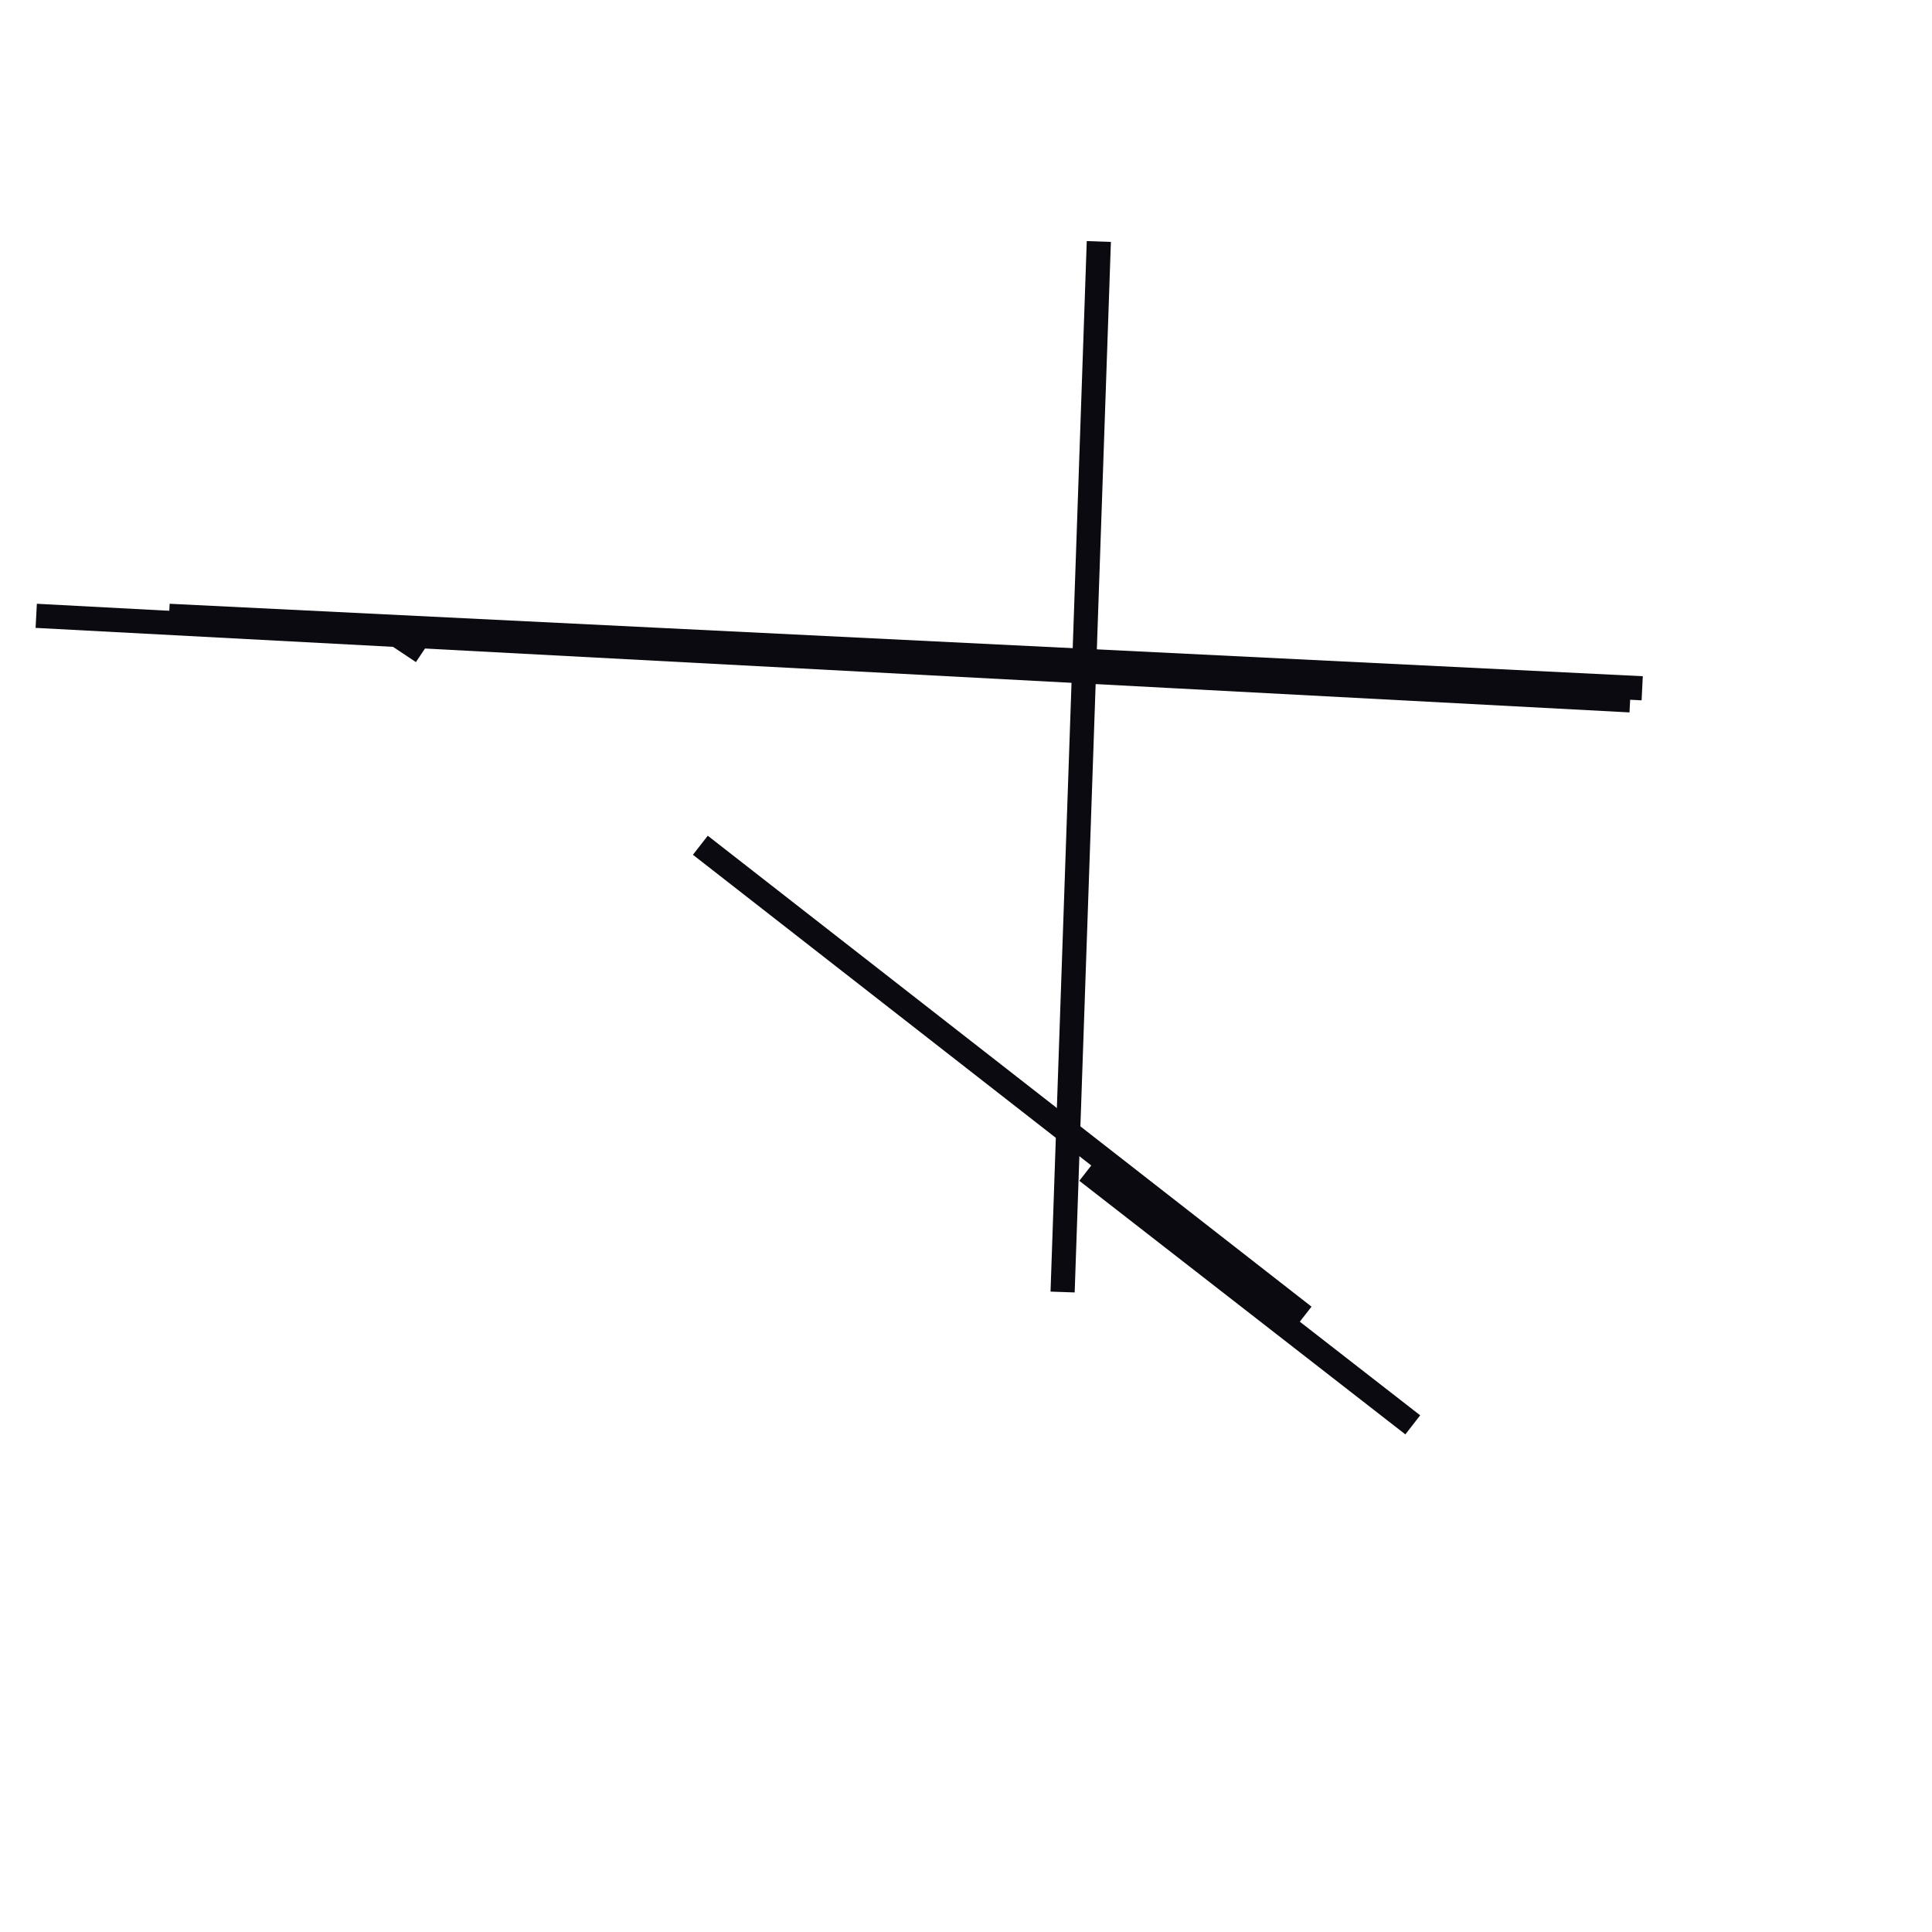 <?xml version="1.0" encoding="utf-8" ?>
<svg baseProfile="full" height="160" version="1.1" width="160" xmlns="http://www.w3.org/2000/svg" xmlns:ev="http://www.w3.org/2001/xml-events" xmlns:xlink="http://www.w3.org/1999/xlink"><defs /><line stroke="rgb(10,10,16)" stroke-width="2" x1="3" x2="135" y1="51" y2="58" /><line stroke="rgb(10,10,16)" stroke-width="2" x1="14" x2="136" y1="51" y2="57" /><line stroke="rgb(10,10,16)" stroke-width="2" x1="88" x2="91" y1="107" y2="20" /><line stroke="rgb(10,10,16)" stroke-width="2" x1="58" x2="108" y1="70" y2="109" /><line stroke="rgb(10,10,16)" stroke-width="2" x1="32" x2="35" y1="52" y2="54" /><line stroke="rgb(10,10,16)" stroke-width="2" x1="90" x2="117" y1="97" y2="118" /></svg>